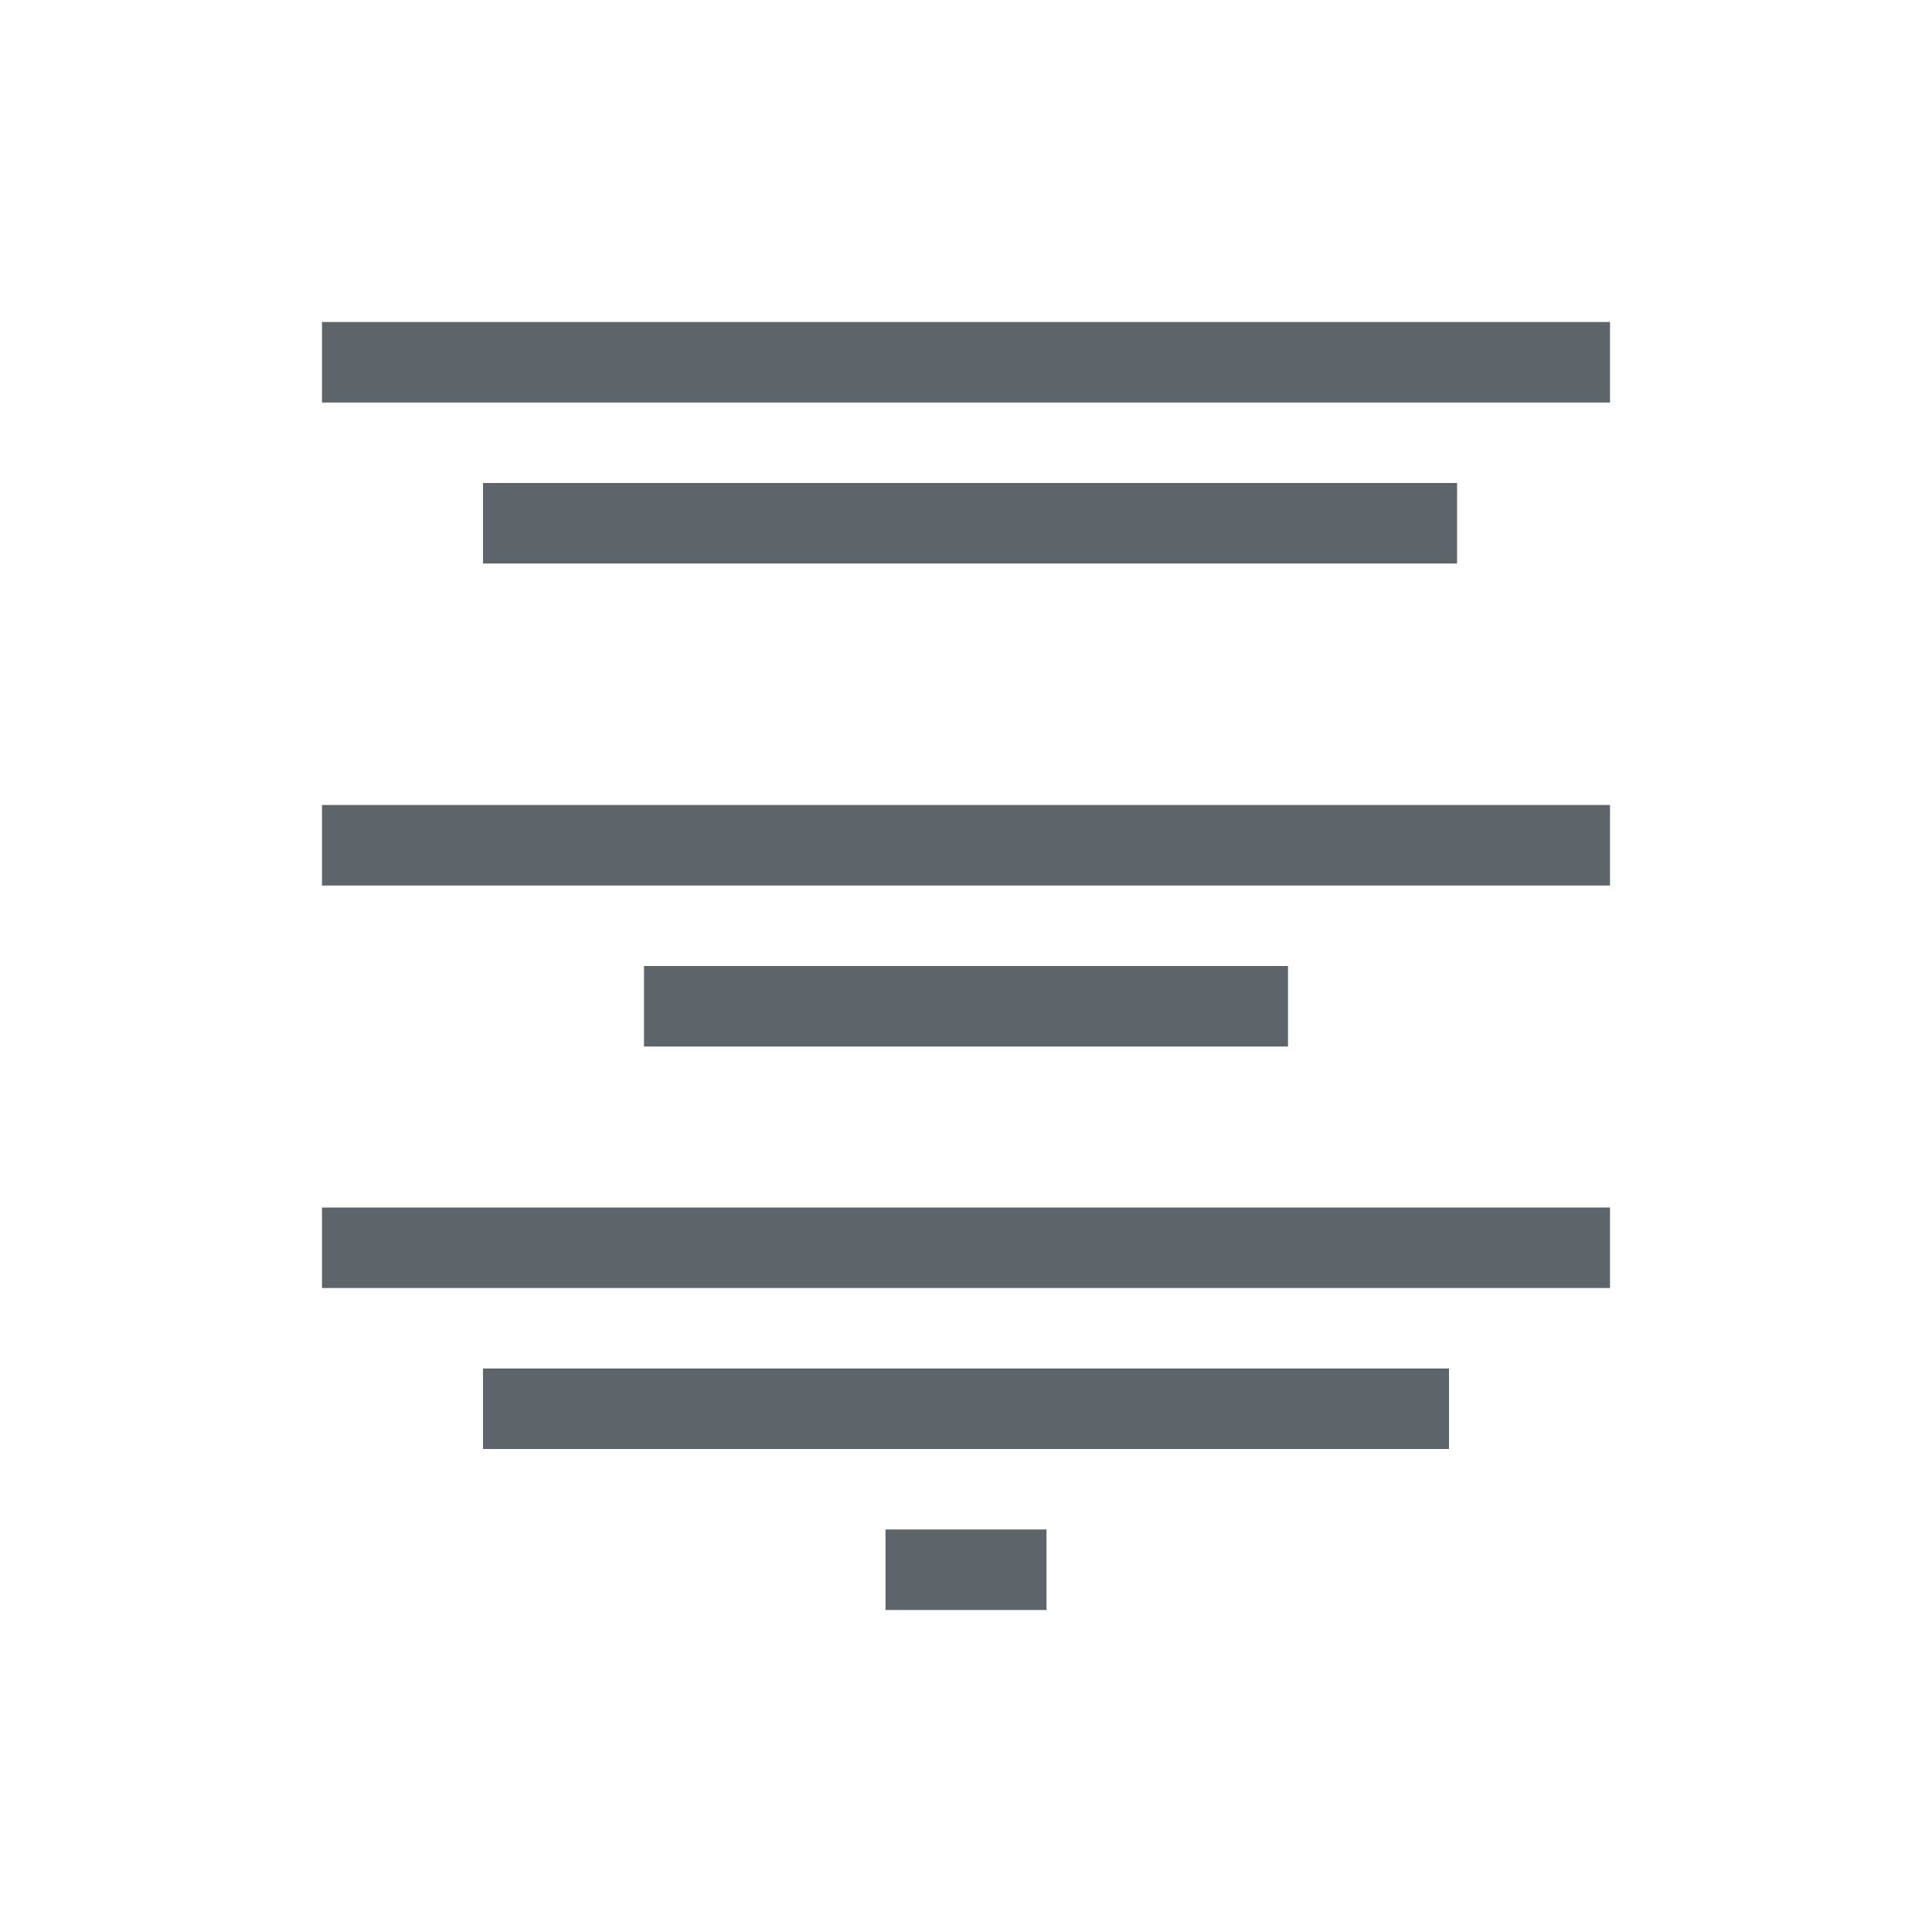 <svg xmlns="http://www.w3.org/2000/svg" viewBox="0 0 24 24"><path d="M4 4v1h16V4H4zm2 2v1h12.1V6H6zm-2 4v1h16v-1H4zm4 2v1h8v-1H8zm-4 3v1h16v-1H4zm2 2v1h12v-1H6zm5 2v1h2v-1h-2z" fill="currentColor" color="#5d656b"/></svg>
